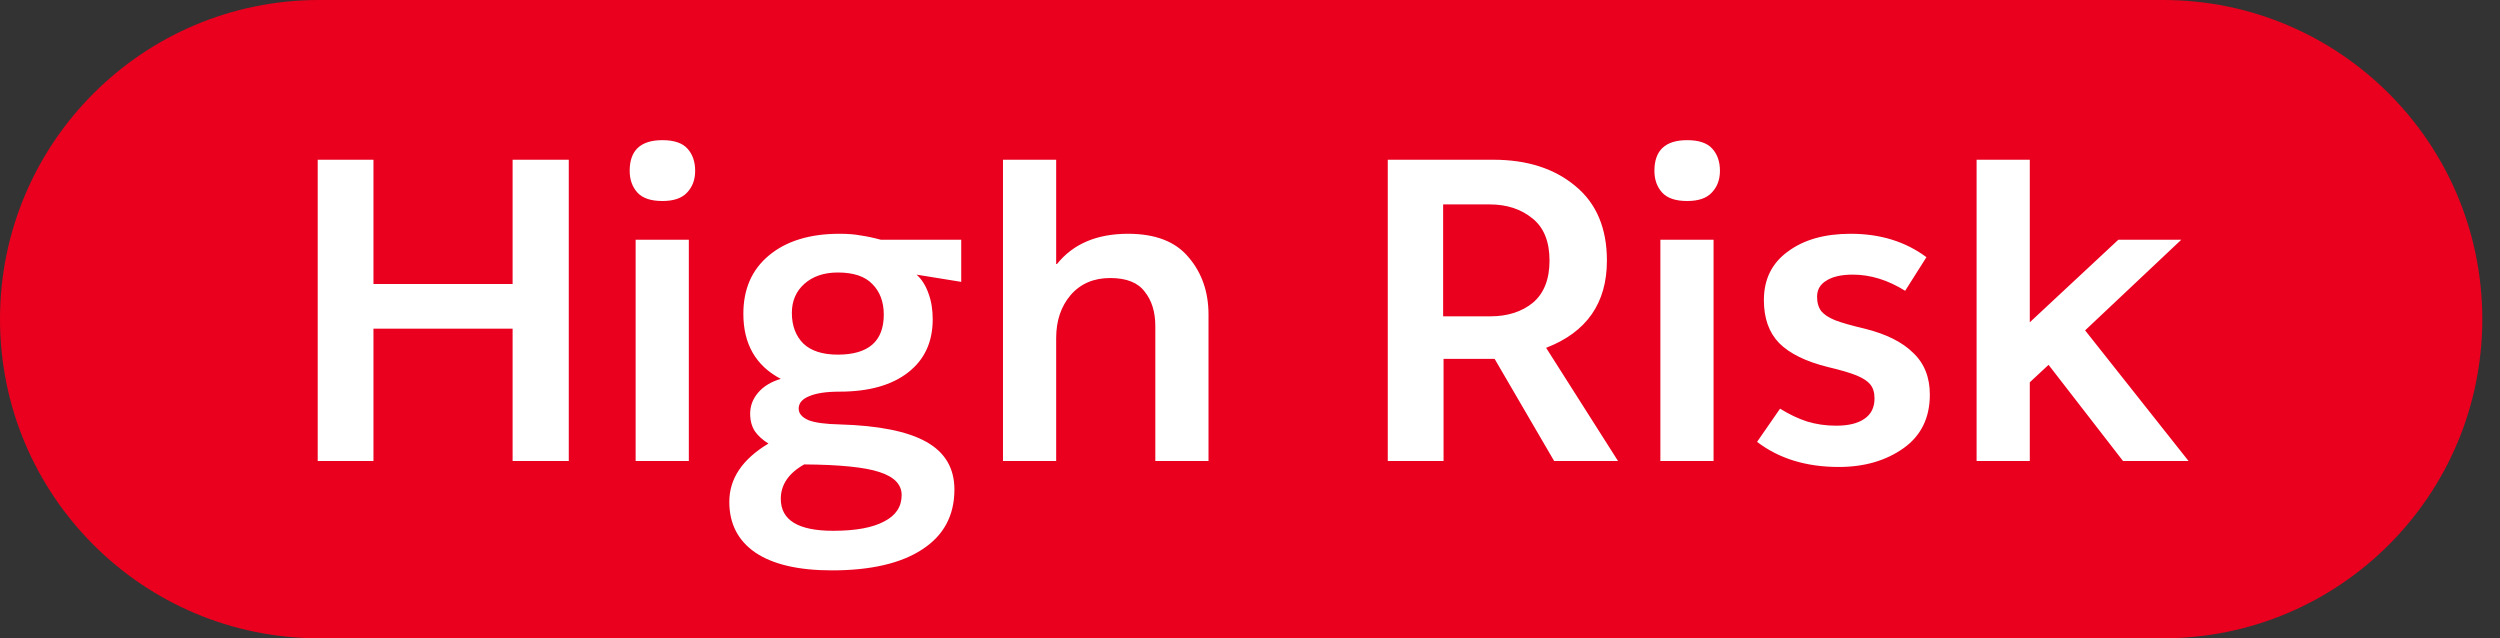<svg width="47" height="12" viewBox="0 0 47 12" fill="none" xmlns="http://www.w3.org/2000/svg">
<rect x="0" y="0" width="47" height="12" fill="#333333" stroke="none"/>
<g clip-path="url(#clip0)">
<path d="M0 6C0 2.686 2.686 0 6 0H40.667C43.98 0 46.667 2.686 46.667 6C46.667 9.314 43.98 12 40.667 12H6C2.686 12 0 9.314 0 6Z" fill="#EA001E"/>
<path d="M10.693 8.667H9.637V6.179H7.021V8.667H5.973V3.003H7.021V5.339H9.637V3.003H10.693V8.667ZM12.95 8.667H11.95V4.507H12.95V8.667ZM11.838 3.211C11.838 2.827 12.043 2.635 12.454 2.635C12.672 2.635 12.829 2.688 12.925 2.795C13.021 2.901 13.069 3.04 13.069 3.211C13.069 3.376 13.019 3.512 12.918 3.619C12.822 3.725 12.667 3.779 12.454 3.779C12.235 3.779 12.078 3.725 11.982 3.619C11.886 3.512 11.838 3.376 11.838 3.211ZM13.711 9.435C13.711 8.997 13.957 8.632 14.447 8.339C14.335 8.269 14.25 8.192 14.191 8.107C14.133 8.016 14.103 7.907 14.103 7.779C14.103 7.629 14.154 7.496 14.255 7.379C14.357 7.261 14.498 7.176 14.679 7.123C14.21 6.877 13.975 6.469 13.975 5.899C13.975 5.435 14.135 5.069 14.455 4.803C14.781 4.531 15.223 4.395 15.783 4.395C15.938 4.395 16.071 4.405 16.183 4.427C16.295 4.443 16.421 4.469 16.559 4.507H18.071V5.299L17.231 5.163C17.327 5.248 17.402 5.365 17.455 5.515C17.509 5.659 17.535 5.821 17.535 6.003C17.535 6.429 17.381 6.763 17.071 7.003C16.762 7.243 16.333 7.363 15.783 7.363C15.533 7.363 15.341 7.392 15.207 7.451C15.079 7.504 15.015 7.581 15.015 7.683C15.015 7.773 15.077 7.845 15.199 7.899C15.322 7.947 15.517 7.973 15.783 7.979C16.519 8 17.063 8.109 17.415 8.307C17.767 8.504 17.943 8.803 17.943 9.203C17.943 9.693 17.741 10.069 17.335 10.331C16.935 10.592 16.37 10.723 15.639 10.723C15.01 10.723 14.53 10.611 14.199 10.387C13.874 10.163 13.711 9.845 13.711 9.435ZM16.615 5.915C16.615 5.675 16.543 5.483 16.399 5.339C16.261 5.195 16.045 5.123 15.751 5.123C15.49 5.123 15.279 5.195 15.119 5.339C14.965 5.477 14.887 5.659 14.887 5.883C14.887 6.123 14.959 6.315 15.103 6.459C15.247 6.597 15.463 6.667 15.751 6.667C16.327 6.667 16.615 6.416 16.615 5.915ZM16.951 9.307C16.951 9.109 16.813 8.965 16.535 8.875C16.263 8.784 15.791 8.736 15.119 8.731C14.826 8.896 14.679 9.112 14.679 9.379C14.679 9.779 15.007 9.979 15.663 9.979C16.085 9.979 16.405 9.92 16.623 9.803C16.842 9.691 16.951 9.525 16.951 9.307ZM18.856 3.003H19.856V4.963H19.872C20.176 4.584 20.621 4.395 21.208 4.395C21.72 4.395 22.099 4.541 22.344 4.835C22.595 5.128 22.72 5.488 22.72 5.915V8.667H21.72V6.131C21.72 5.864 21.653 5.648 21.52 5.483C21.392 5.312 21.176 5.227 20.872 5.227C20.562 5.227 20.314 5.333 20.128 5.547C19.947 5.76 19.856 6.029 19.856 6.355V8.667H18.856V3.003ZM29.218 8.667L28.099 6.747H27.139V8.667H26.09V3.003H28.075C28.709 3.003 29.224 3.168 29.619 3.499C30.013 3.824 30.21 4.291 30.21 4.899C30.21 5.699 29.829 6.245 29.067 6.539L30.419 8.667H29.218ZM28.018 5.947C28.344 5.947 28.61 5.861 28.819 5.691C29.026 5.515 29.131 5.251 29.131 4.899C29.131 4.541 29.024 4.277 28.811 4.107C28.597 3.931 28.328 3.843 28.003 3.843H27.131V5.947H28.018ZM32.215 8.667H31.215V4.507H32.215V8.667ZM31.103 3.211C31.103 2.827 31.308 2.635 31.719 2.635C31.938 2.635 32.095 2.688 32.191 2.795C32.287 2.901 32.335 3.04 32.335 3.211C32.335 3.376 32.285 3.512 32.183 3.619C32.087 3.725 31.933 3.779 31.719 3.779C31.5 3.779 31.343 3.725 31.247 3.619C31.151 3.512 31.103 3.376 31.103 3.211ZM36.217 4.835L35.817 5.467C35.492 5.264 35.164 5.163 34.833 5.163C34.62 5.163 34.454 5.2 34.337 5.275C34.22 5.344 34.161 5.445 34.161 5.579C34.161 5.691 34.188 5.781 34.241 5.851C34.294 5.915 34.38 5.971 34.497 6.019C34.62 6.067 34.806 6.12 35.057 6.179C35.462 6.28 35.766 6.432 35.969 6.635C36.177 6.832 36.281 7.093 36.281 7.419C36.281 7.856 36.116 8.192 35.785 8.427C35.454 8.661 35.049 8.779 34.569 8.779C33.956 8.779 33.444 8.621 33.033 8.307L33.465 7.683C33.636 7.789 33.804 7.869 33.969 7.923C34.14 7.976 34.324 8.003 34.521 8.003C34.75 8.003 34.926 7.96 35.049 7.875C35.177 7.789 35.241 7.661 35.241 7.491C35.241 7.379 35.214 7.291 35.161 7.227C35.108 7.163 35.022 7.107 34.905 7.059C34.788 7.011 34.606 6.957 34.361 6.899C33.95 6.797 33.646 6.648 33.449 6.451C33.257 6.253 33.161 5.984 33.161 5.643C33.161 5.253 33.31 4.949 33.609 4.731C33.908 4.507 34.302 4.395 34.793 4.395C35.348 4.395 35.822 4.541 36.217 4.835ZM38.513 6.859L38.16 7.187V8.667H37.16V3.003H38.16V6.059L39.825 4.507H41.008L39.2 6.211L41.145 8.667H39.913L38.513 6.859Z" fill="white"/>
</g>
<defs>
<clipPath id="clip0">
<rect width="46.667" height="12" fill="white"/>
</clipPath>
</defs>
</svg>

